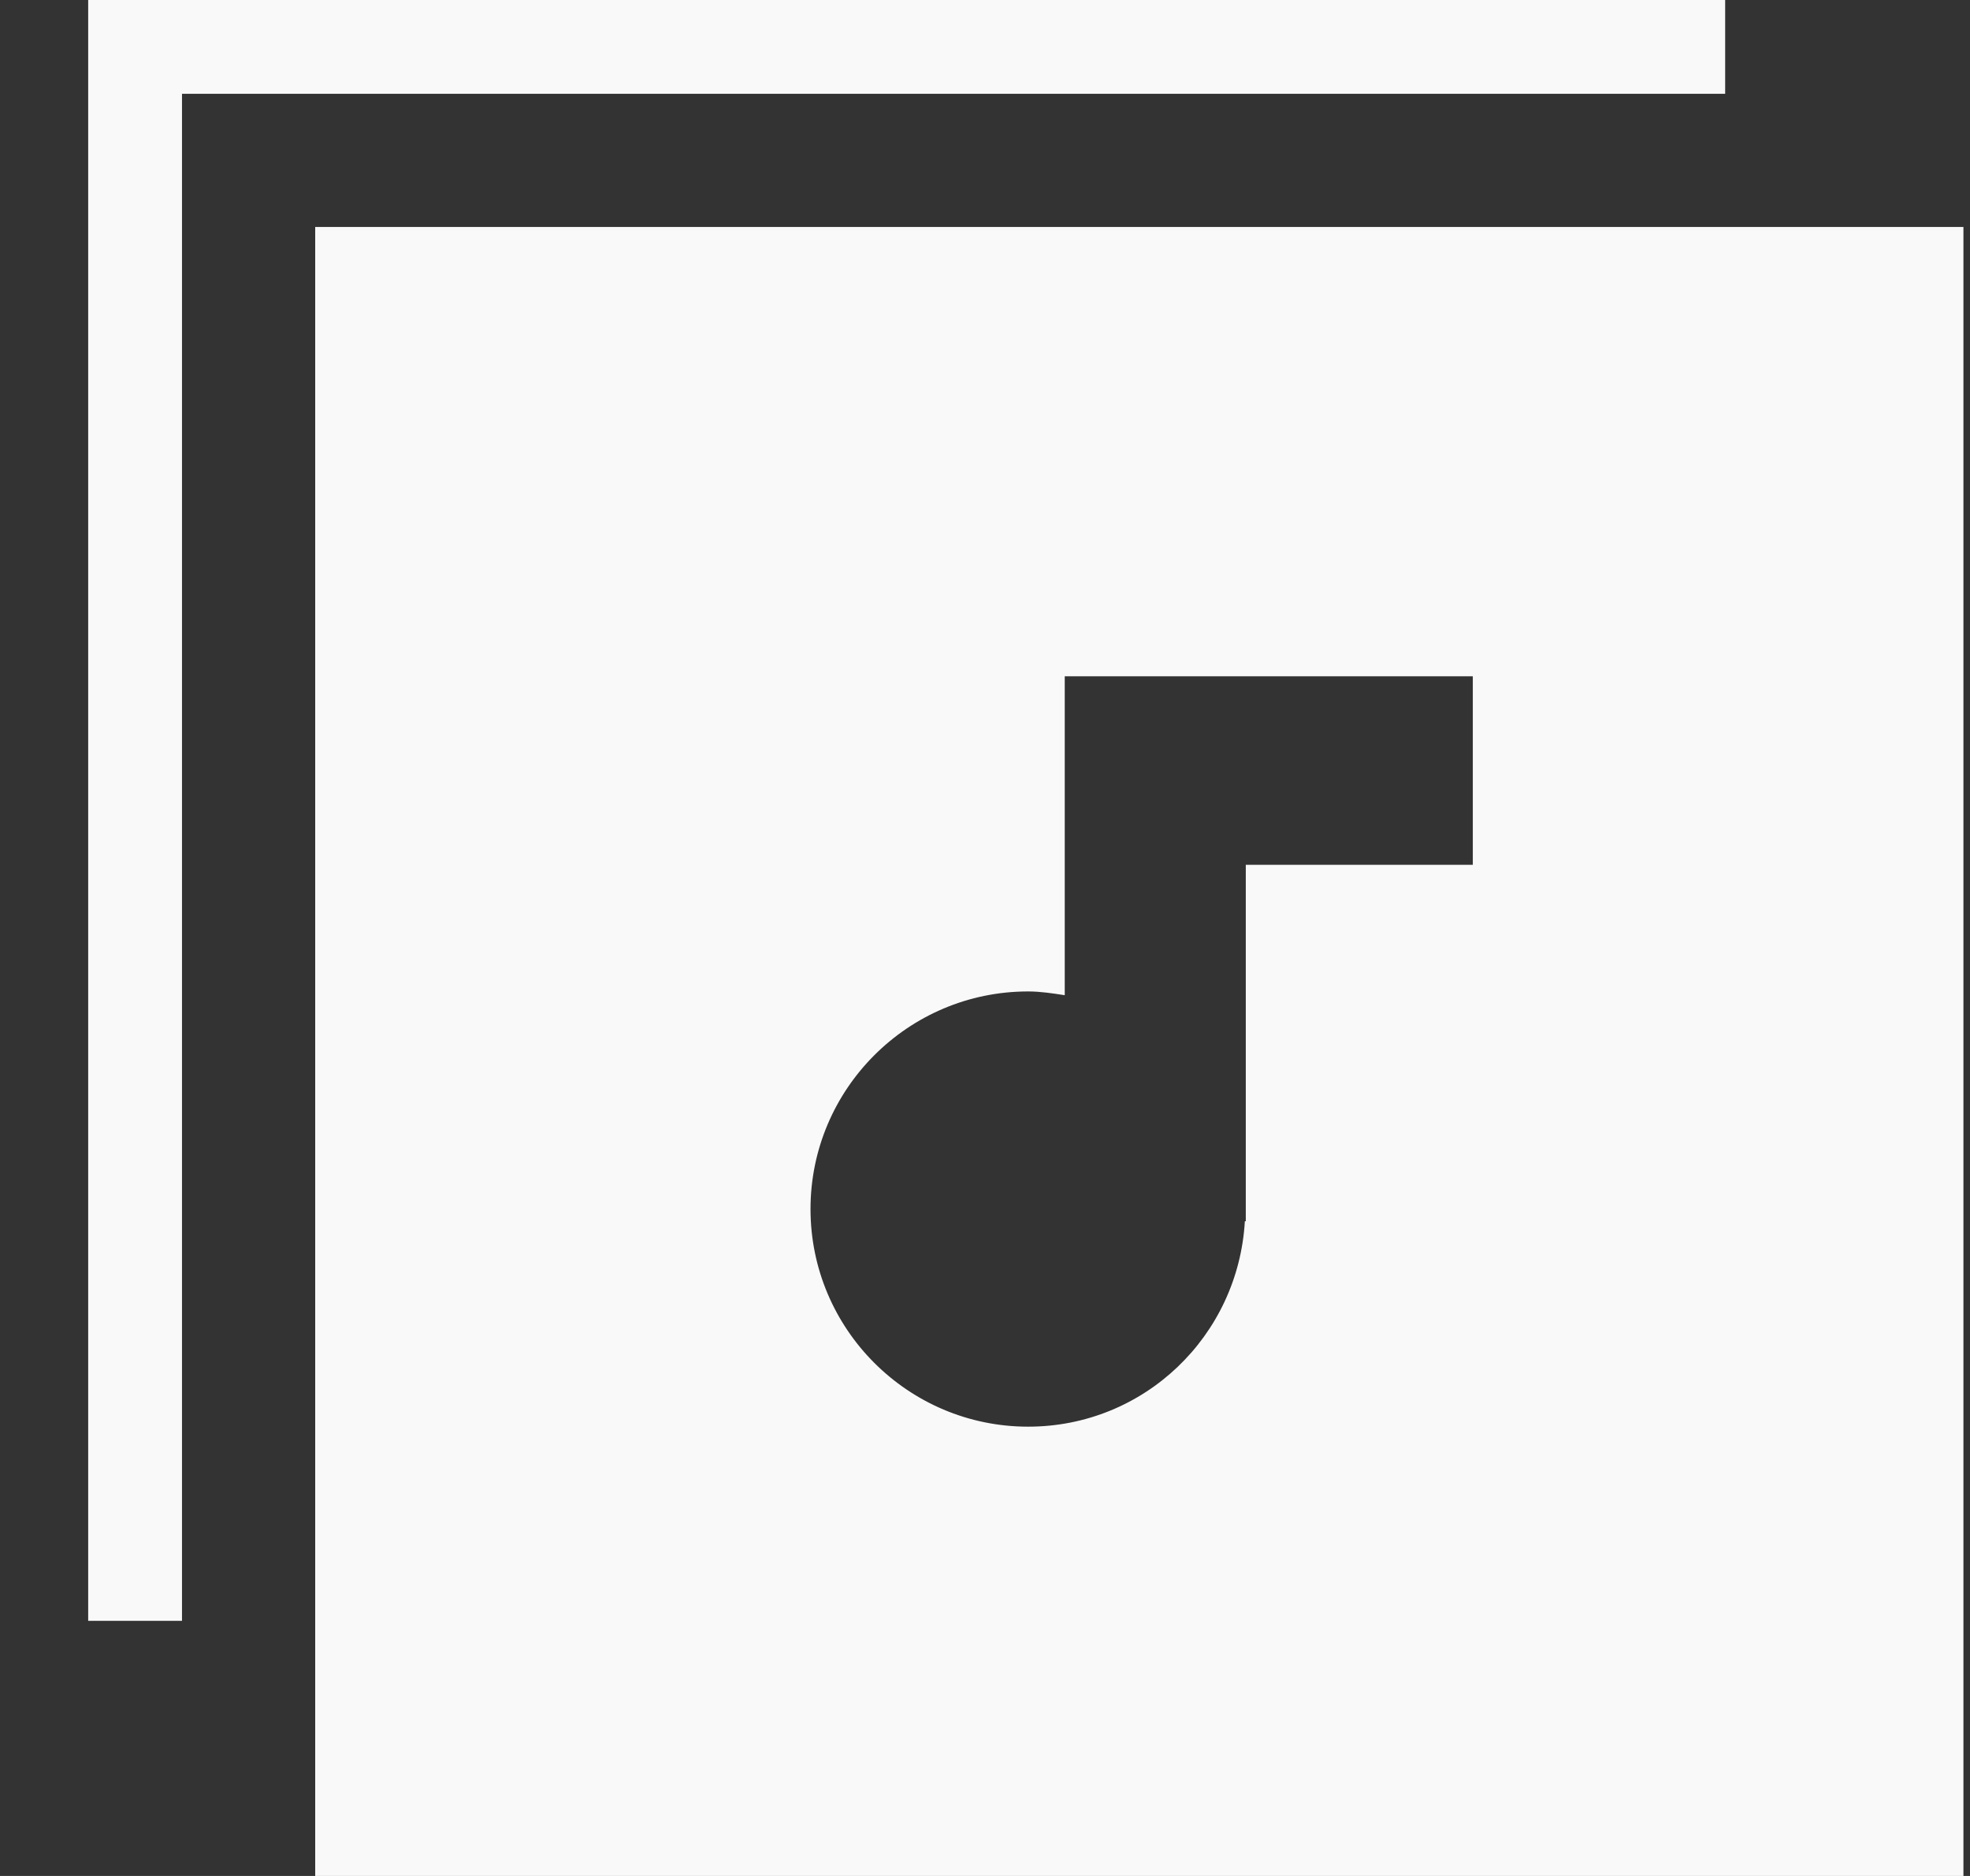 <svg width="21" height="20" viewBox="0 0 21 20" fill="none" xmlns="http://www.w3.org/2000/svg">
<rect x="0" y="0" width="21" height="20" fill="#333333" stroke="none"/>
<path d="M3.36 2.42V20H20.93V2.42H3.36ZM15.7 9.22H13.28V12.85C13.28 12.86 13.28 12.87 13.28 12.89C13.28 12.91 13.28 12.91 13.28 12.93V13.02H13.27C13.2 14.24 12.2 15.21 10.96 15.21C9.68 15.21 8.64 14.17 8.64 12.89C8.64 11.61 9.68 10.57 10.96 10.57C11.09 10.57 11.22 10.59 11.35 10.61V7.21H13.56H13.78H15.7V9.22Z" fill="white" fill-opacity="0.97"/>
<path d="M18.39 0H0.94V17.28H1.94V1H18.39V0Z" fill="white" fill-opacity="0.97"/>
</svg>
